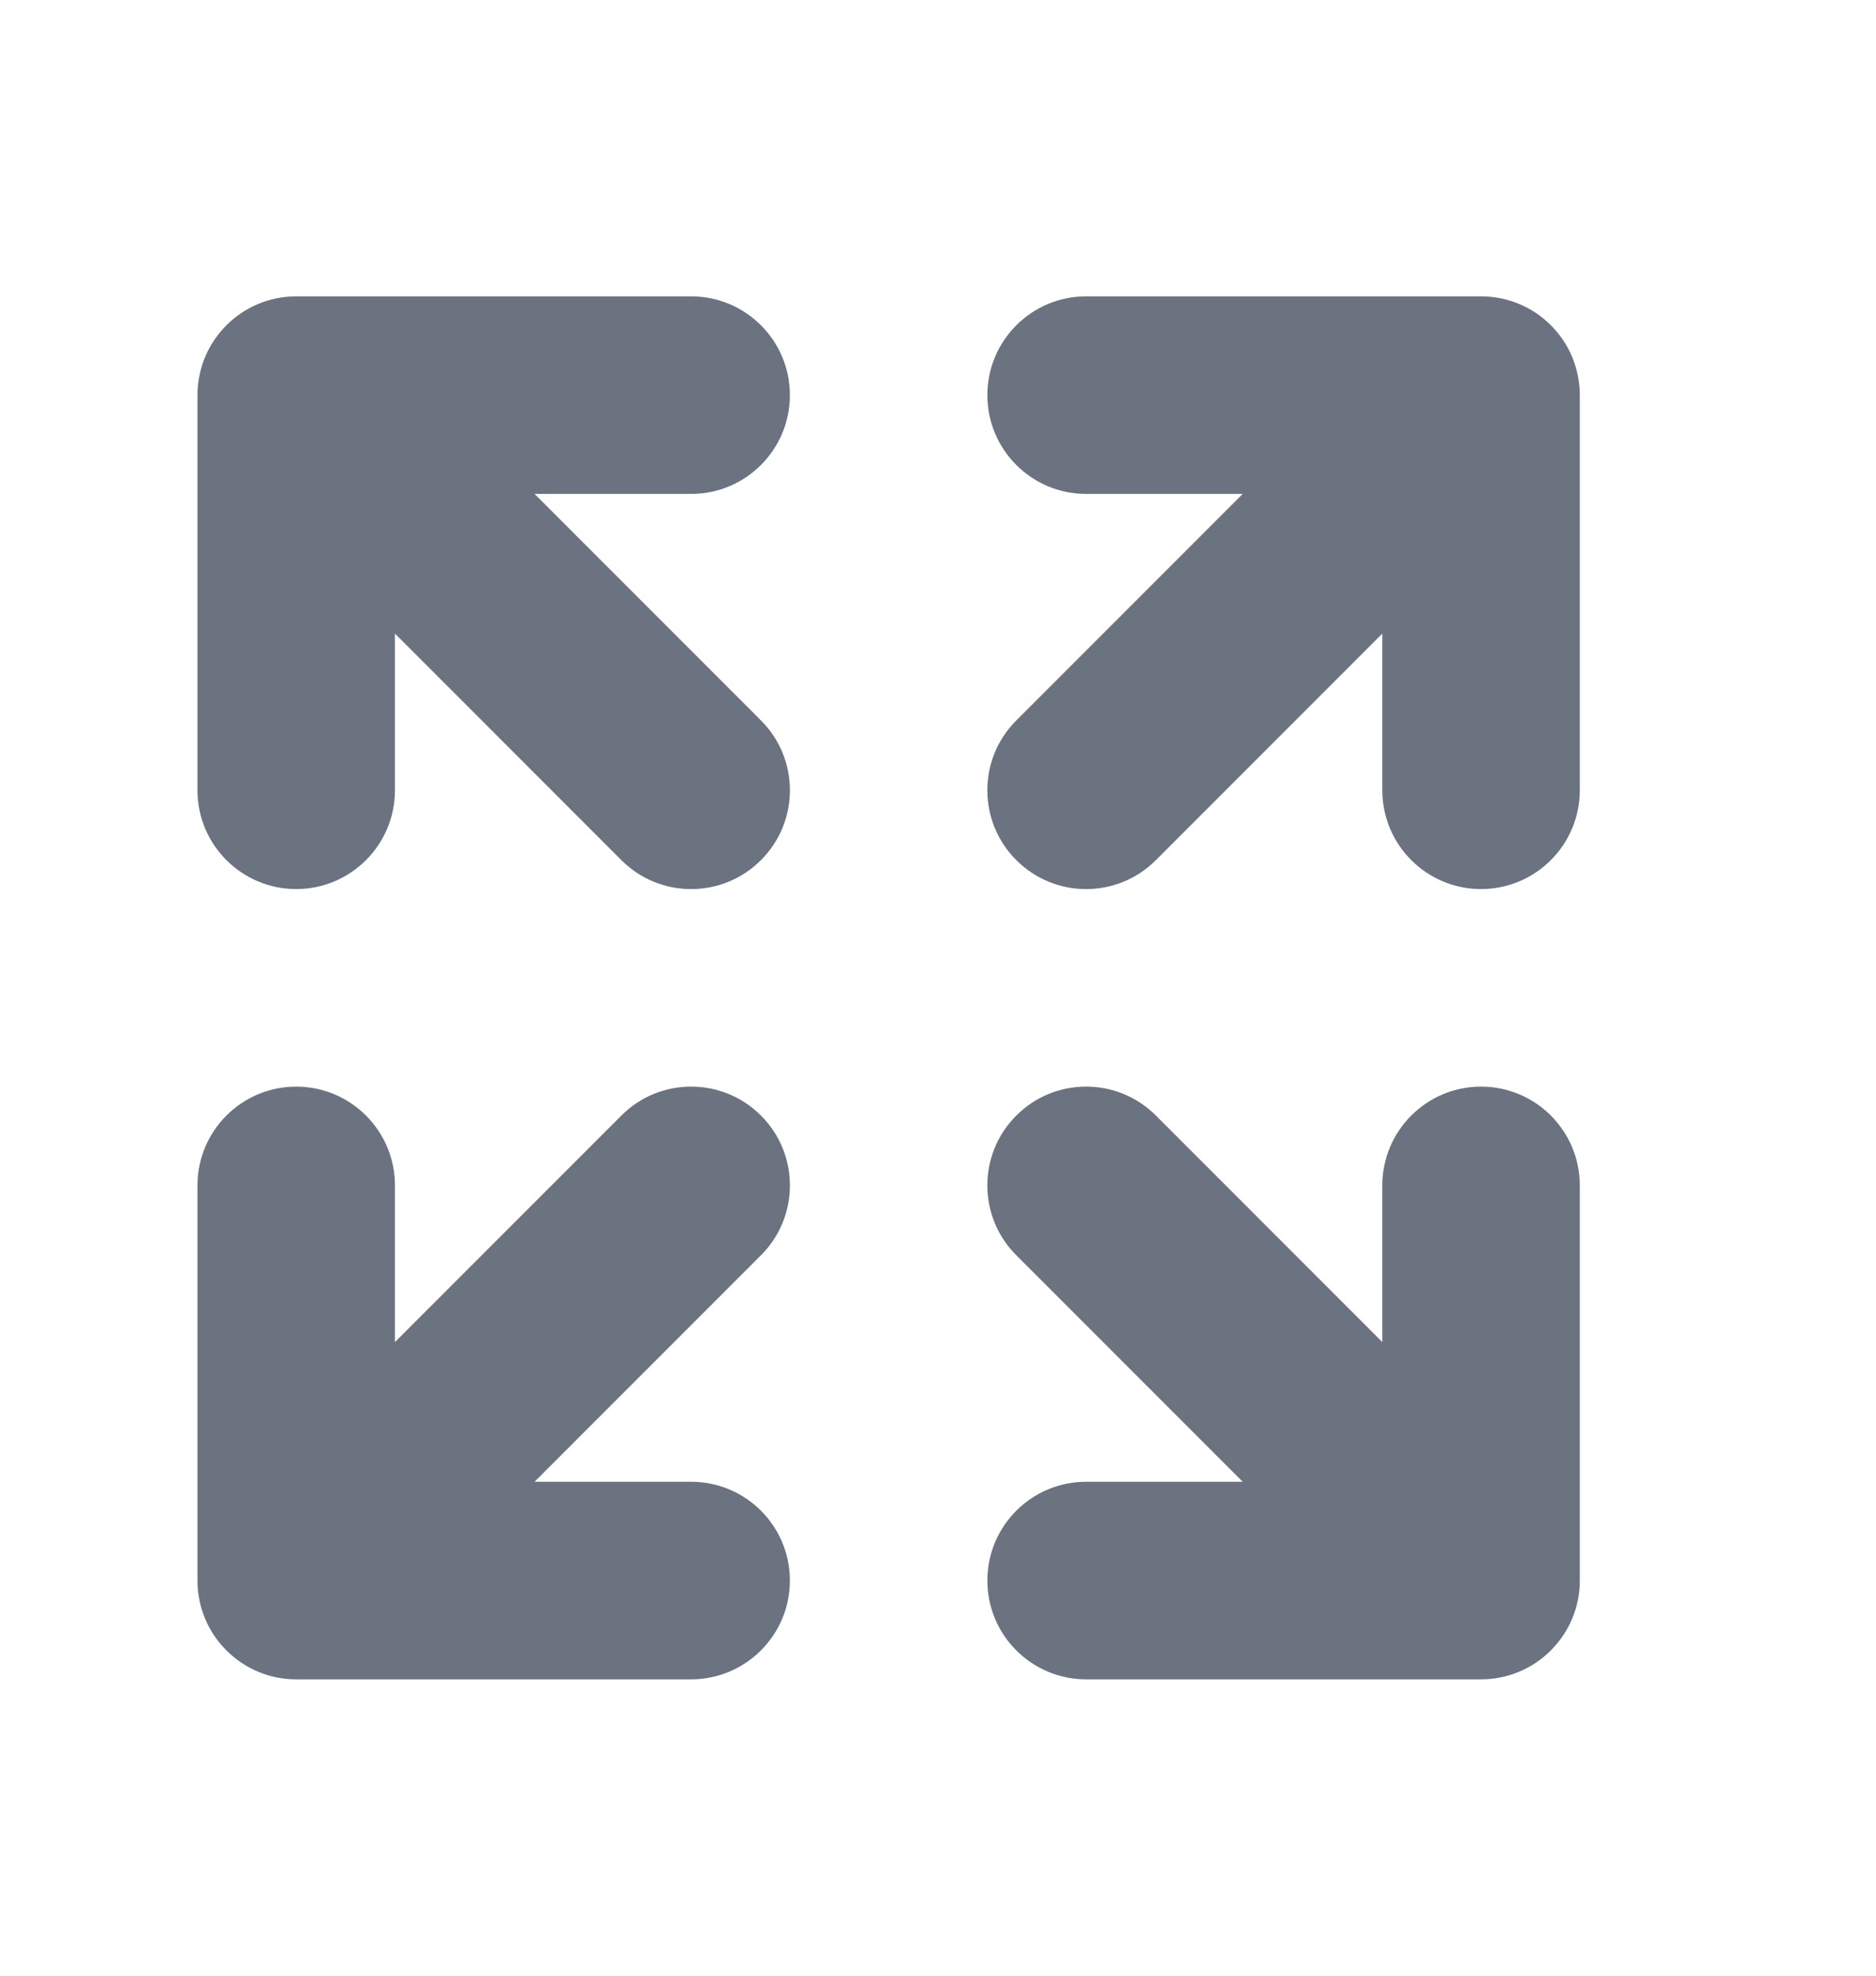 <svg width="19" height="20" viewBox="0 0 19 20" fill="none" xmlns="http://www.w3.org/2000/svg">
<path d="M3 8V4V8ZM3 4H7H3ZM3 4L7 8L3 4ZM15 8V4V8ZM15 4H11H15ZM15 4L11 8L15 4ZM3 12V16V12ZM3 16H7H3ZM3 16L7 12L3 16ZM15 16L11 12L15 16ZM15 16V12V16ZM15 16H11H15Z" fill="#6B7280"/>
<path fill-rule="evenodd" clip-rule="evenodd" d="M5.414 5L7.707 7.293C8.098 7.683 8.098 8.317 7.707 8.707C7.317 9.098 6.683 9.098 6.293 8.707L4 6.414V8C4 8.552 3.552 9 3 9C2.448 9 2 8.552 2 8V4C2 3.744 2.098 3.488 2.293 3.293C2.389 3.197 2.499 3.125 2.617 3.076C2.735 3.027 2.864 3 3 3H7C7.552 3 8 3.448 8 4C8 4.552 7.552 5 7 5H5.414ZM11 5C10.448 5 10 4.552 10 4C10 3.448 10.448 3 11 3H15C15.135 3 15.265 3.027 15.383 3.076C15.5 3.124 15.61 3.196 15.705 3.291L15.709 3.295C15.804 3.39 15.876 3.5 15.924 3.617C15.974 3.739 16 3.868 16 3.997L16 4V8C16 8.552 15.552 9 15 9C14.448 9 14 8.552 14 8V6.414L11.707 8.707C11.317 9.098 10.683 9.098 10.293 8.707C9.902 8.317 9.902 7.683 10.293 7.293L12.586 5H11ZM2 12C2 11.448 2.448 11 3 11C3.552 11 4 11.448 4 12V13.586L6.293 11.293C6.683 10.902 7.317 10.902 7.707 11.293C8.098 11.683 8.098 12.317 7.707 12.707L5.414 15H7C7.552 15 8 15.448 8 16C8 16.552 7.552 17 7 17H3.001L2.997 17C2.862 17 2.734 16.973 2.617 16.924C2.496 16.874 2.387 16.8 2.295 16.709L2.291 16.705C2.196 16.61 2.124 16.5 2.076 16.383C2.027 16.265 2 16.136 2 16V12Z" fill="#6B7280"/>
<path d="M11 17C10.448 17 10 16.552 10 16C10 15.448 10.448 15 11 15H12.586L10.293 12.707C9.902 12.317 9.902 11.683 10.293 11.293C10.683 10.902 11.317 10.902 11.707 11.293L14 13.586V12C14 11.448 14.448 11 15 11C15.552 11 16 11.448 16 12V15.999L16 16.003C16 16.137 15.973 16.266 15.924 16.383C15.874 16.504 15.8 16.613 15.709 16.705L15.705 16.709C15.61 16.804 15.5 16.876 15.383 16.924C15.265 16.973 15.136 17 15 17H11Z" fill="#6B7280"/>
</svg>
